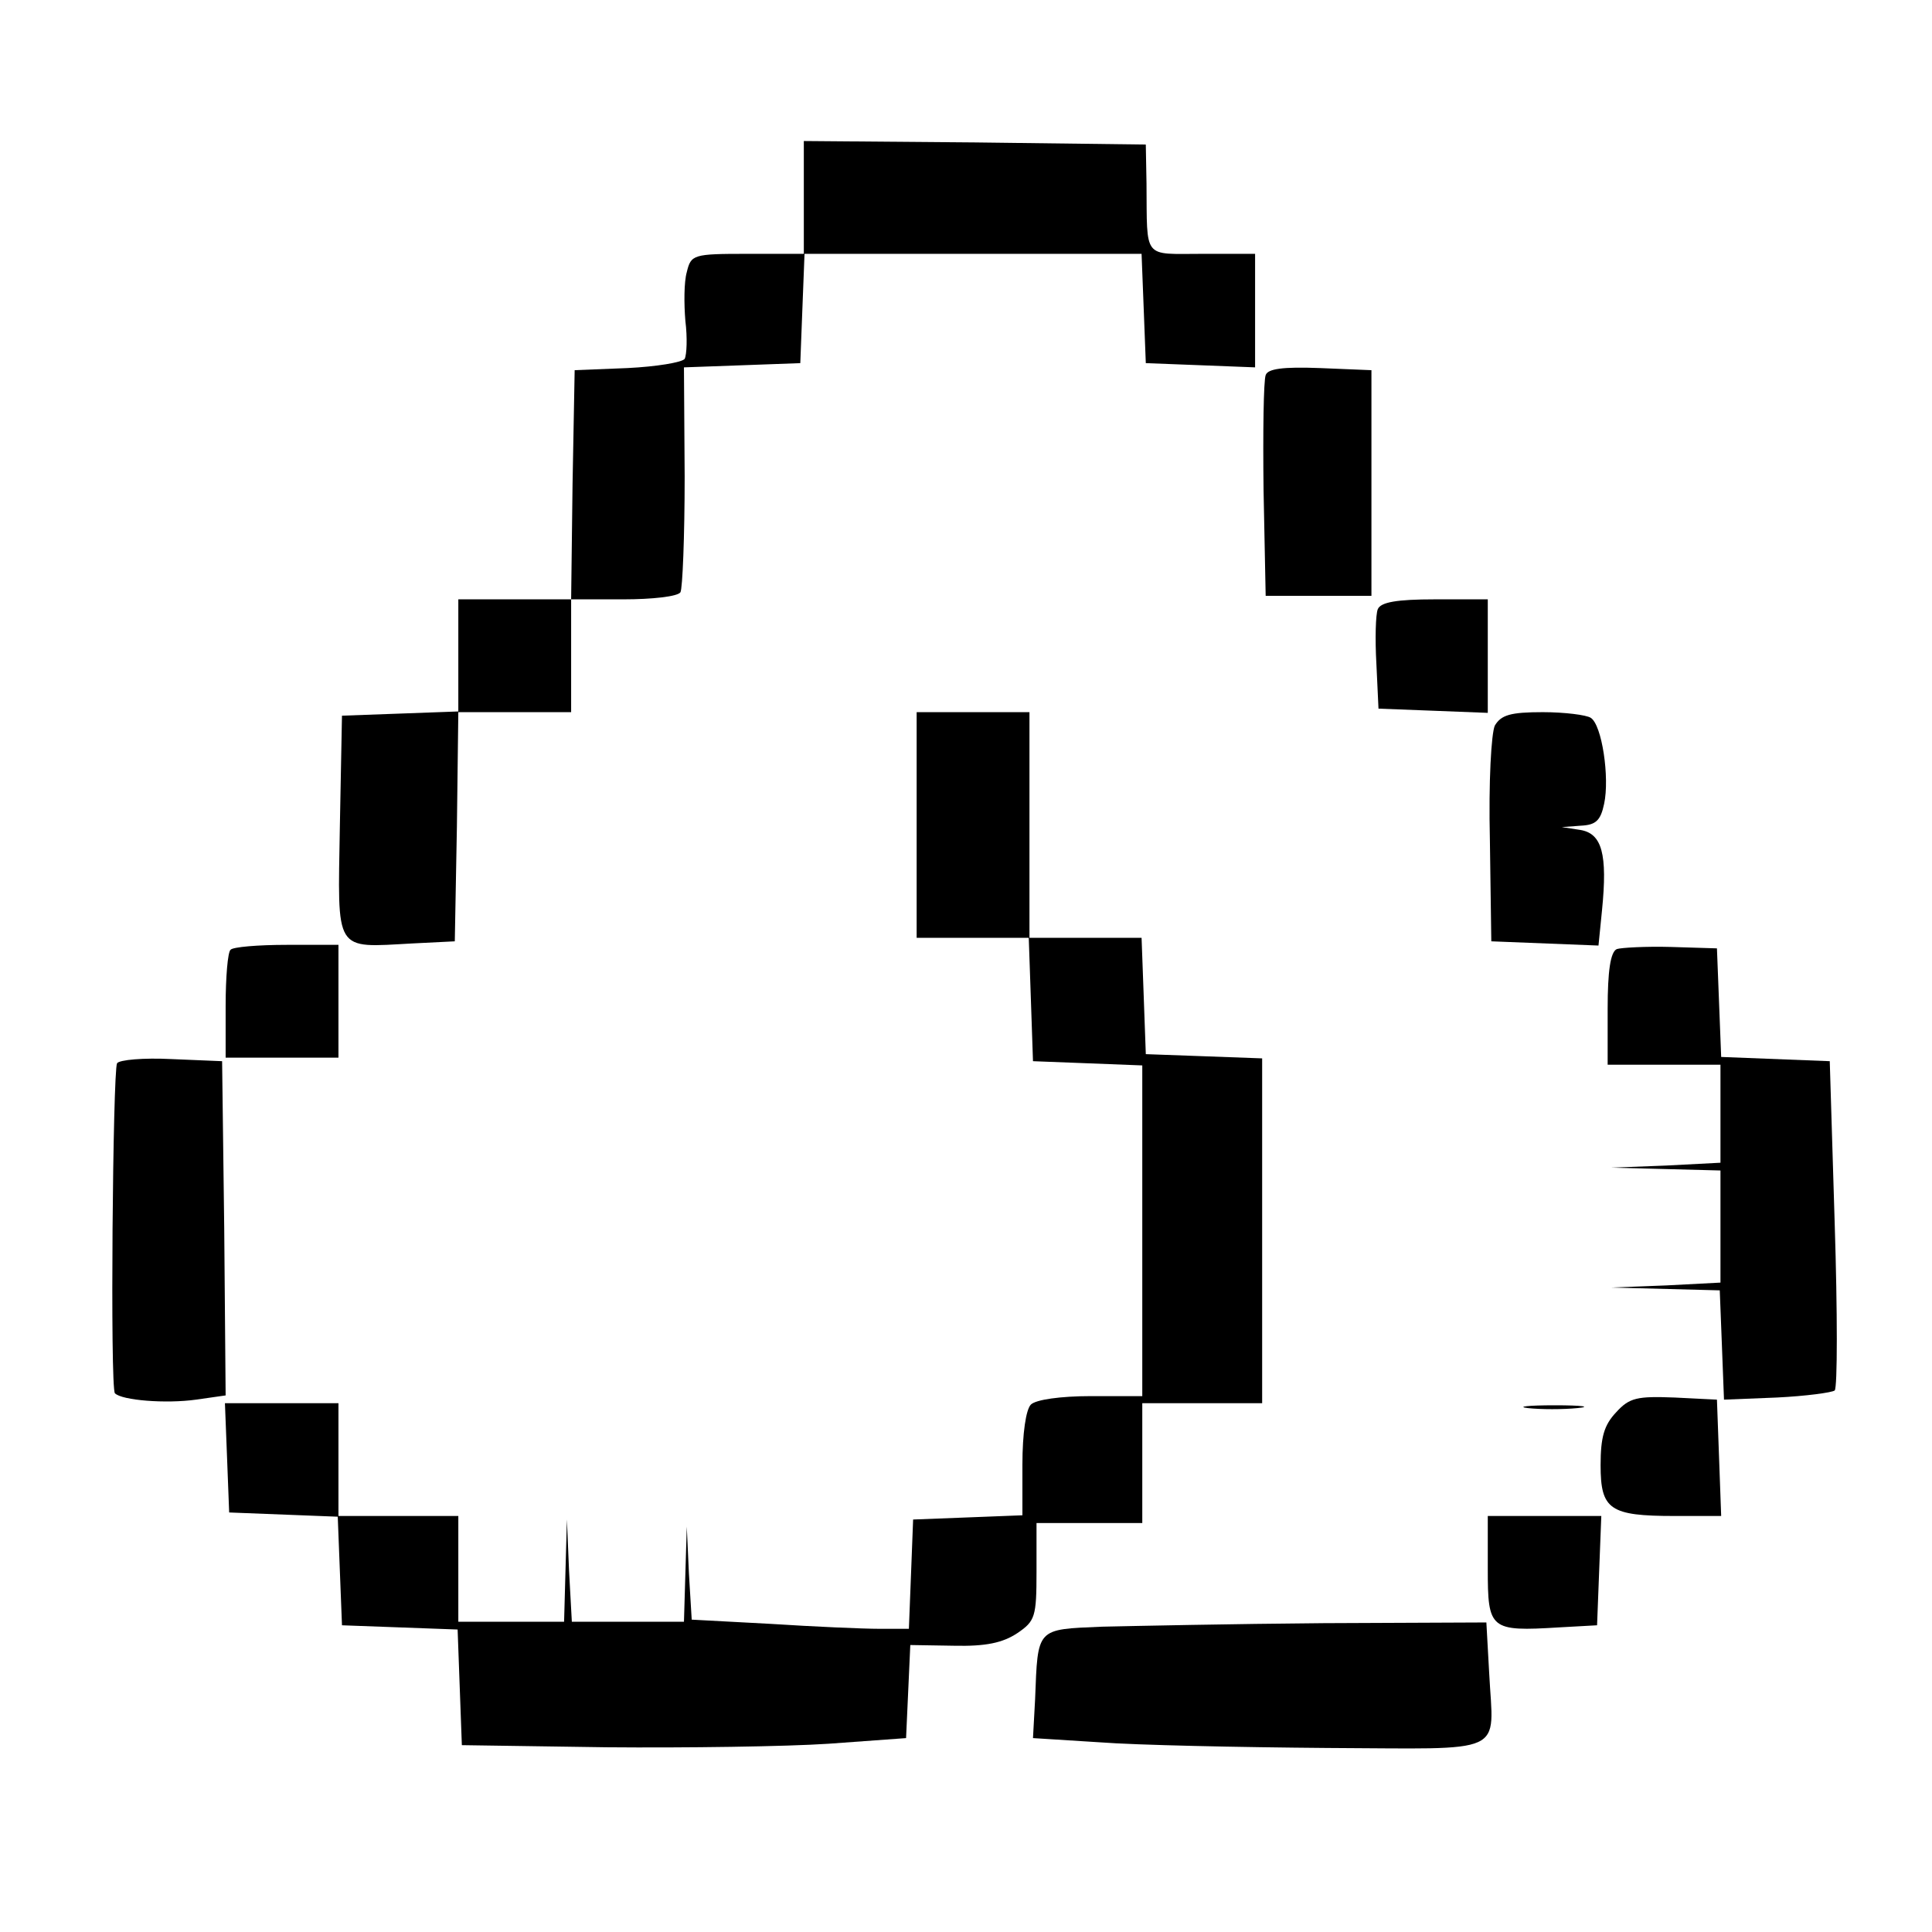 <?xml version="1.0" standalone="no"?>
<!DOCTYPE svg PUBLIC "-//W3C//DTD SVG 20010904//EN"
 "http://www.w3.org/TR/2001/REC-SVG-20010904/DTD/svg10.dtd">
<svg version="1.0" xmlns="http://www.w3.org/2000/svg"
 width="274pt" height="274pt" viewBox="0 0 274 274"
 preserveAspectRatio="xMidYMid meet">
<g transform="translate(0,274) scale(0.1,-0.1)"
fill="#000000" stroke="none">
<path d="M1140 2460 l0 -80 -80 0 c-77 0 -80 -1 -86 -26 -4 -14 -4 -45 -2 -69
3 -24 2 -48 -1 -54 -4 -5 -40 -11 -81 -13 l-75 -3 -3 -162 -2 -163 -80 0 -80
0 0 -80 0 -79 -82 -3 -83 -3 -3 -157 c-3 -181 -9 -172 103 -166 l60 3 3 163 2
162 80 0 80 0 0 80 0 80 74 0 c41 0 77 4 81 10 3 5 6 79 6 164 l-1 155 83 3
82 3 3 78 3 77 239 0 239 0 3 -77 3 -78 78 -3 77 -3 0 81 0 80 -75 0 c-85 0
-78 -9 -79 100 l-1 55 -242 3 -243 2 0 -80z"/>
<path d="M1795 2208 c-3 -8 -4 -81 -3 -163 l3 -150 75 0 75 0 0 160 0 160 -73
3 c-53 2 -74 -1 -77 -10z"/>
<path d="M1954 1876 c-3 -7 -4 -42 -2 -77 l3 -64 78 -3 77 -3 0 81 0 80 -75 0
c-54 0 -77 -4 -81 -14z"/>
<path d="M1300 1570 l0 -160 80 0 79 0 3 -87 3 -88 78 -3 77 -3 0 -234 0 -235
-73 0 c-43 0 -78 -5 -85 -12 -7 -7 -12 -41 -12 -85 l0 -72 -77 -3 -78 -3 -3
-78 -3 -77 -42 0 c-23 0 -92 3 -154 7 l-112 6 -4 66 -3 66 -2 -67 -2 -68 -80
0 -79 0 -4 73 -3 72 -2 -72 -2 -73 -75 0 -75 0 0 75 0 75 -85 0 -85 0 0 80 0
80 -80 0 -81 0 3 -77 3 -78 77 -3 77 -3 3 -77 3 -77 82 -3 82 -3 3 -82 3 -82
205 -3 c113 -1 255 1 315 5 l110 8 3 66 3 66 62 -1 c45 -1 69 4 90 18 25 17
27 23 27 87 l0 69 75 0 75 0 0 85 0 85 85 0 85 0 0 245 0 244 -82 3 -83 3 -3
83 -3 82 -79 0 -80 0 0 160 0 160 -80 0 -80 0 0 -160z"/>
<path d="M2120 1711 c-5 -11 -9 -79 -7 -163 l2 -143 76 -3 76 -3 5 50 c8 80 0
109 -31 114 l-26 4 27 2 c21 1 28 7 33 31 8 37 -3 112 -19 122 -6 4 -37 8 -68
8 -46 0 -59 -4 -68 -19z"/>
<path d="M327 1393 c-4 -3 -7 -39 -7 -80 l0 -73 80 0 80 0 0 80 0 80 -73 0
c-41 0 -77 -3 -80 -7z"/>
<path d="M2293 1394 c-9 -4 -13 -31 -13 -85 l0 -79 80 0 80 0 0 -70 0 -69 -77
-4 -78 -3 78 -2 77 -2 0 -80 0 -79 -77 -4 -78 -3 77 -2 77 -2 3 -77 3 -78 75
3 c41 2 78 7 82 10 4 4 4 111 0 237 l-7 230 -77 3 -77 3 -3 77 -3 77 -65 2
c-36 1 -71 -1 -77 -3z"/>
<path d="M166 1232 c-6 -11 -10 -461 -3 -468 10 -10 72 -15 115 -9 l42 6 -2
237 -3 237 -72 3 c-39 2 -74 -1 -77 -6z"/>
<path d="M2292 737 c-17 -18 -22 -35 -22 -75 0 -63 13 -72 105 -72 l66 0 -3
83 -3 82 -60 3 c-53 2 -64 0 -83 -21z"/>
<path d="M2167 743 c18 -2 50 -2 70 0 21 2 7 4 -32 4 -38 0 -55 -2 -38 -4z"/>
<path d="M2110 515 c0 -86 3 -89 101 -83 l54 3 3 78 3 77 -81 0 -80 0 0 -75z"/>
<path d="M1563 433 c-94 -4 -91 -1 -95 -103 l-3 -55 95 -6 c52 -4 197 -7 321
-8 260 -1 237 -12 231 106 l-4 72 -231 -1 c-128 -1 -269 -4 -314 -5z"/>
</g>
</svg>
